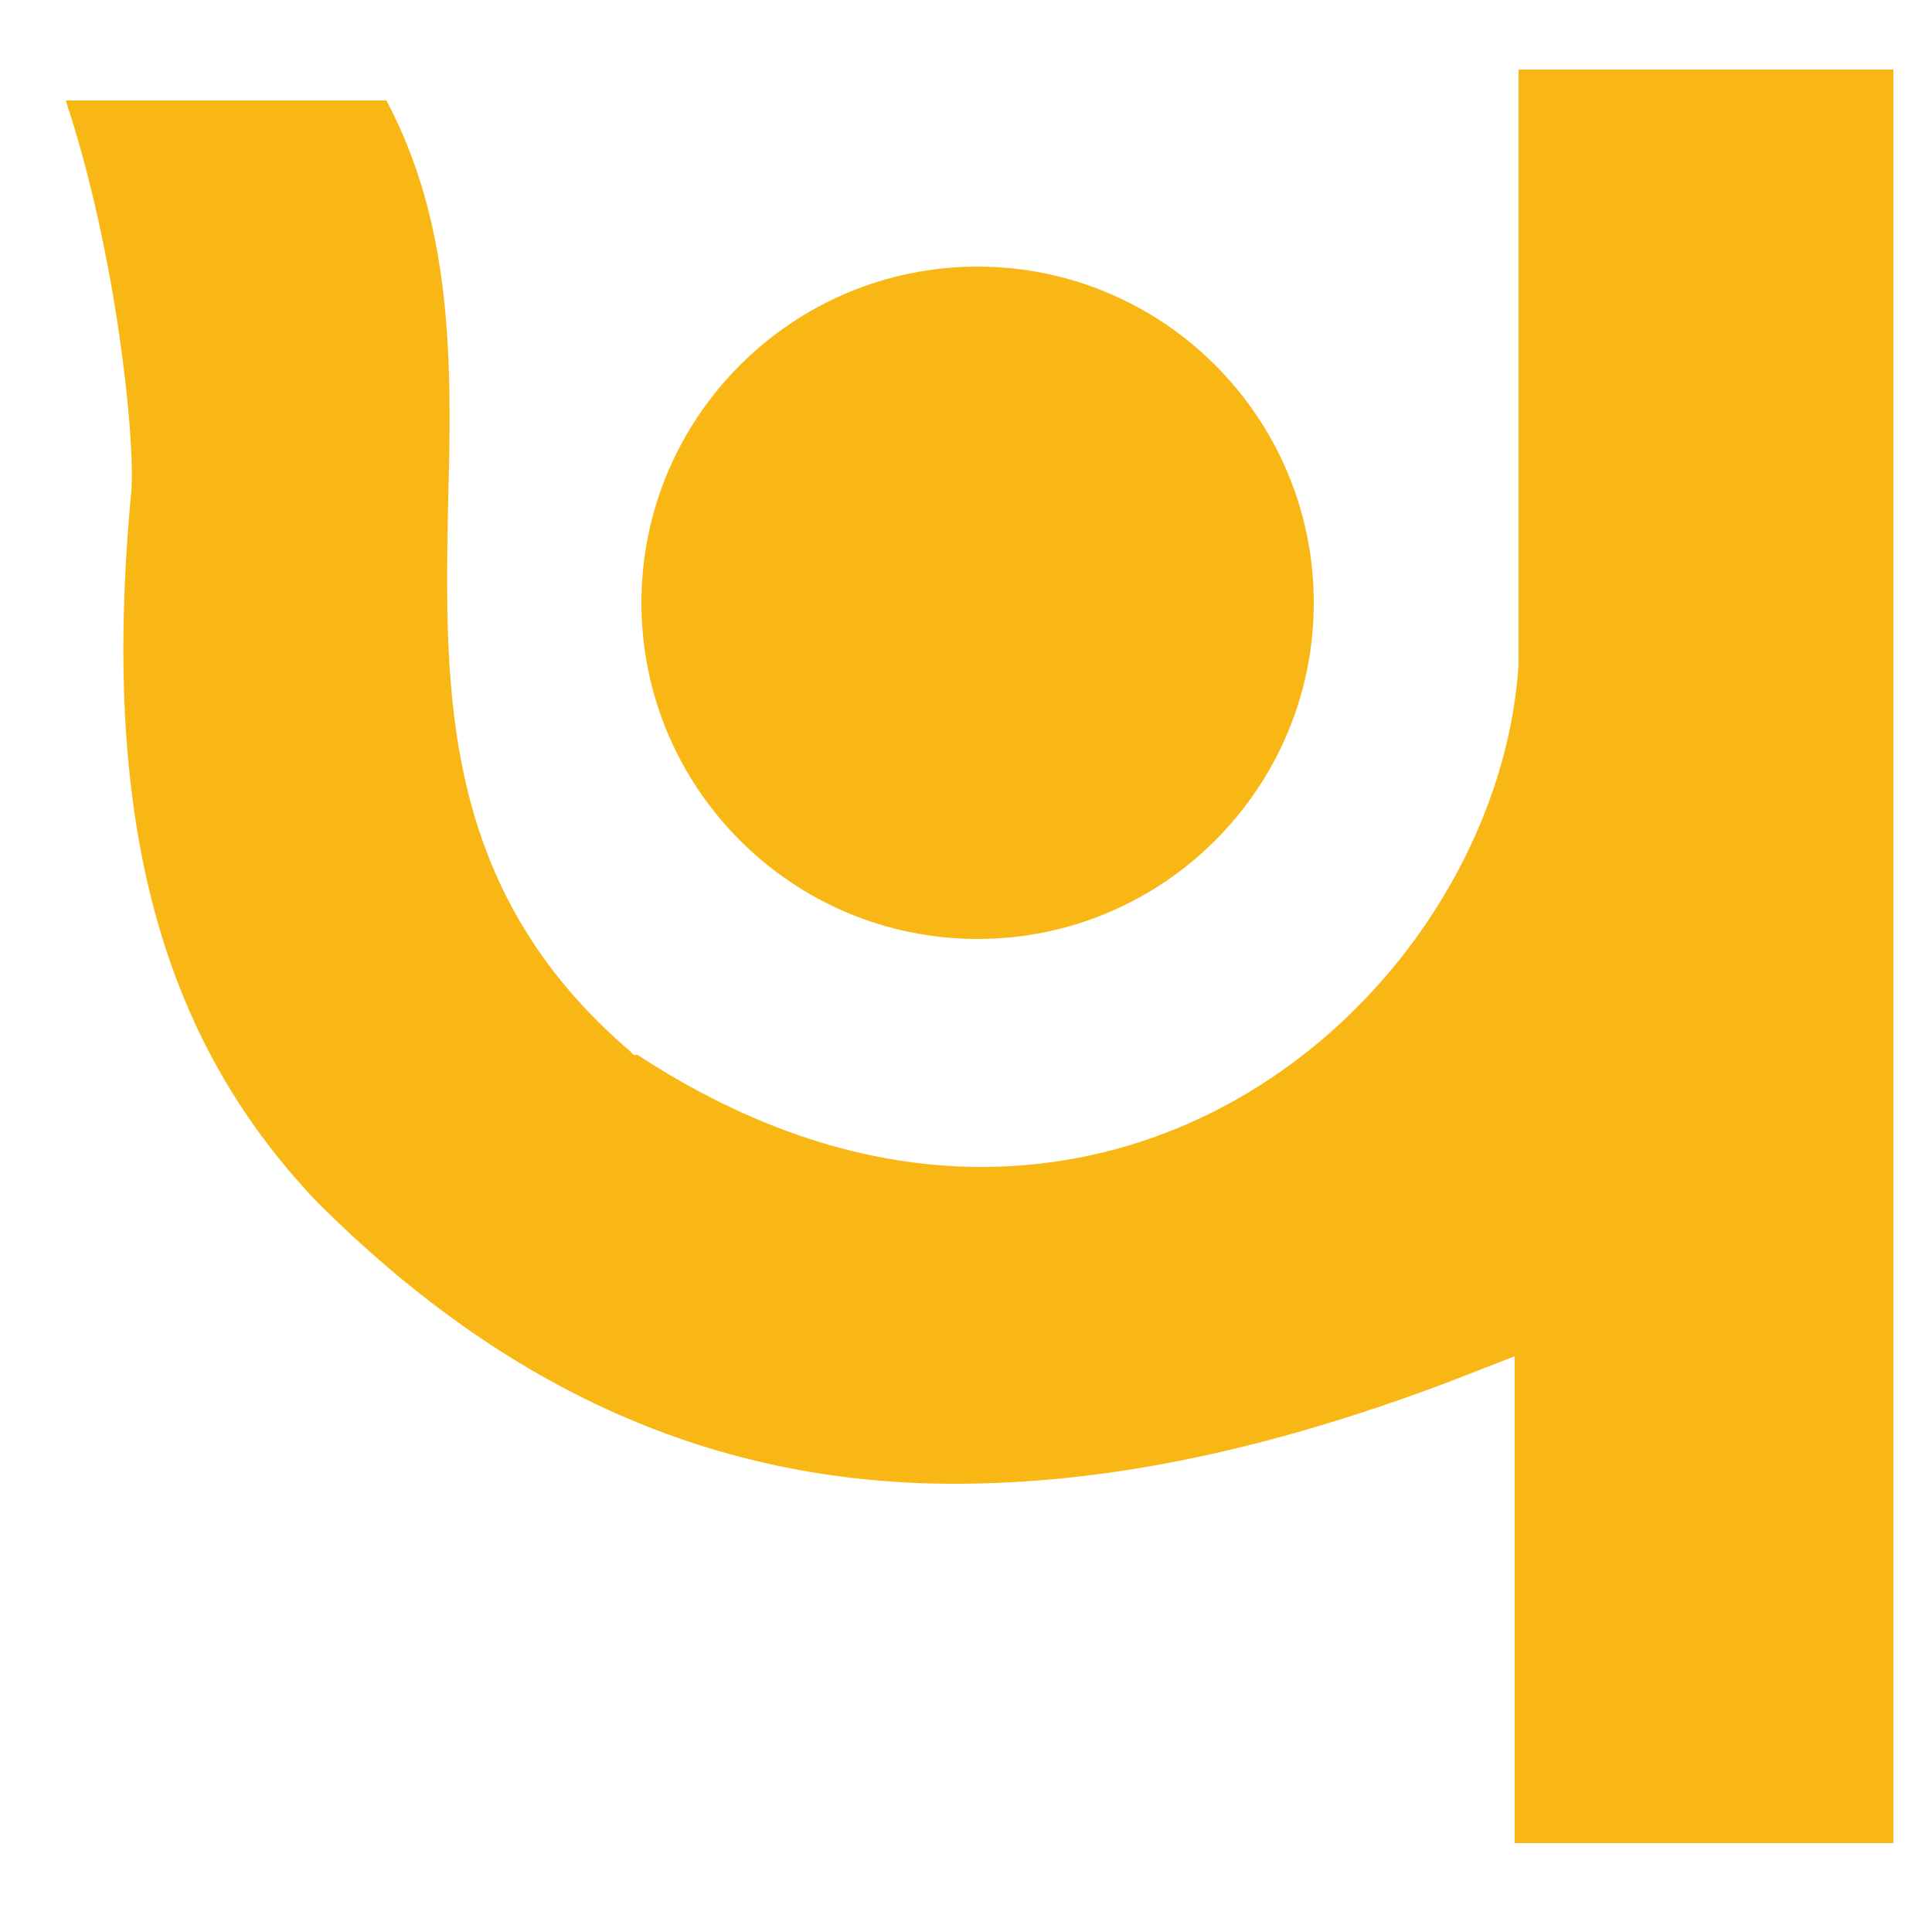 <?xml version="1.0" encoding="utf-8"?>
<!-- Generator: Adobe Illustrator 23.0.5, SVG Export Plug-In . SVG Version: 6.00 Build 0)  -->
<svg version="1.1" id="Layer_1" xmlns="http://www.w3.org/2000/svg" xmlns:xlink="http://www.w3.org/1999/xlink" x="0px" y="0px"
	 viewBox="0 0 50 50" style="enable-background:new 0 0 50 50;" xml:space="preserve">
<style type="text/css">
	.st0{fill:#F9B715;}
</style>
<g>
	<path class="st0" d="M39.2,47.7V35.1l-1.8,0.7c-4.8,1.8-8.9,2.6-12.7,2.6c-6.2,0-11.6-2.4-16.5-7.3c-4.1-4.3-5.6-10-4.8-18.4
		C3.5,11.3,3,6.5,1.7,2.6H10c1.7,3.2,1.7,6.7,1.6,10.3c-0.1,5-0.2,10.1,4.7,14.3l0.1,0.1l0.1,0c2.9,1.9,5.9,2.9,8.9,2.9
		c7.8,0,13.5-6.7,13.9-13l0-0.1V1.8H49v45.9H39.2L39.2,47.7z"/>
	<path class="st0" d="M25.3,6.9c4.8,0,8.7,3.9,8.7,8.7c0,4.8-3.9,8.7-8.7,8.7c-4.8,0-8.7-3.9-8.7-8.7C16.6,10.8,20.5,6.9,25.3,6.9
		L25.3,6.9z"/>
</g>
</svg>
